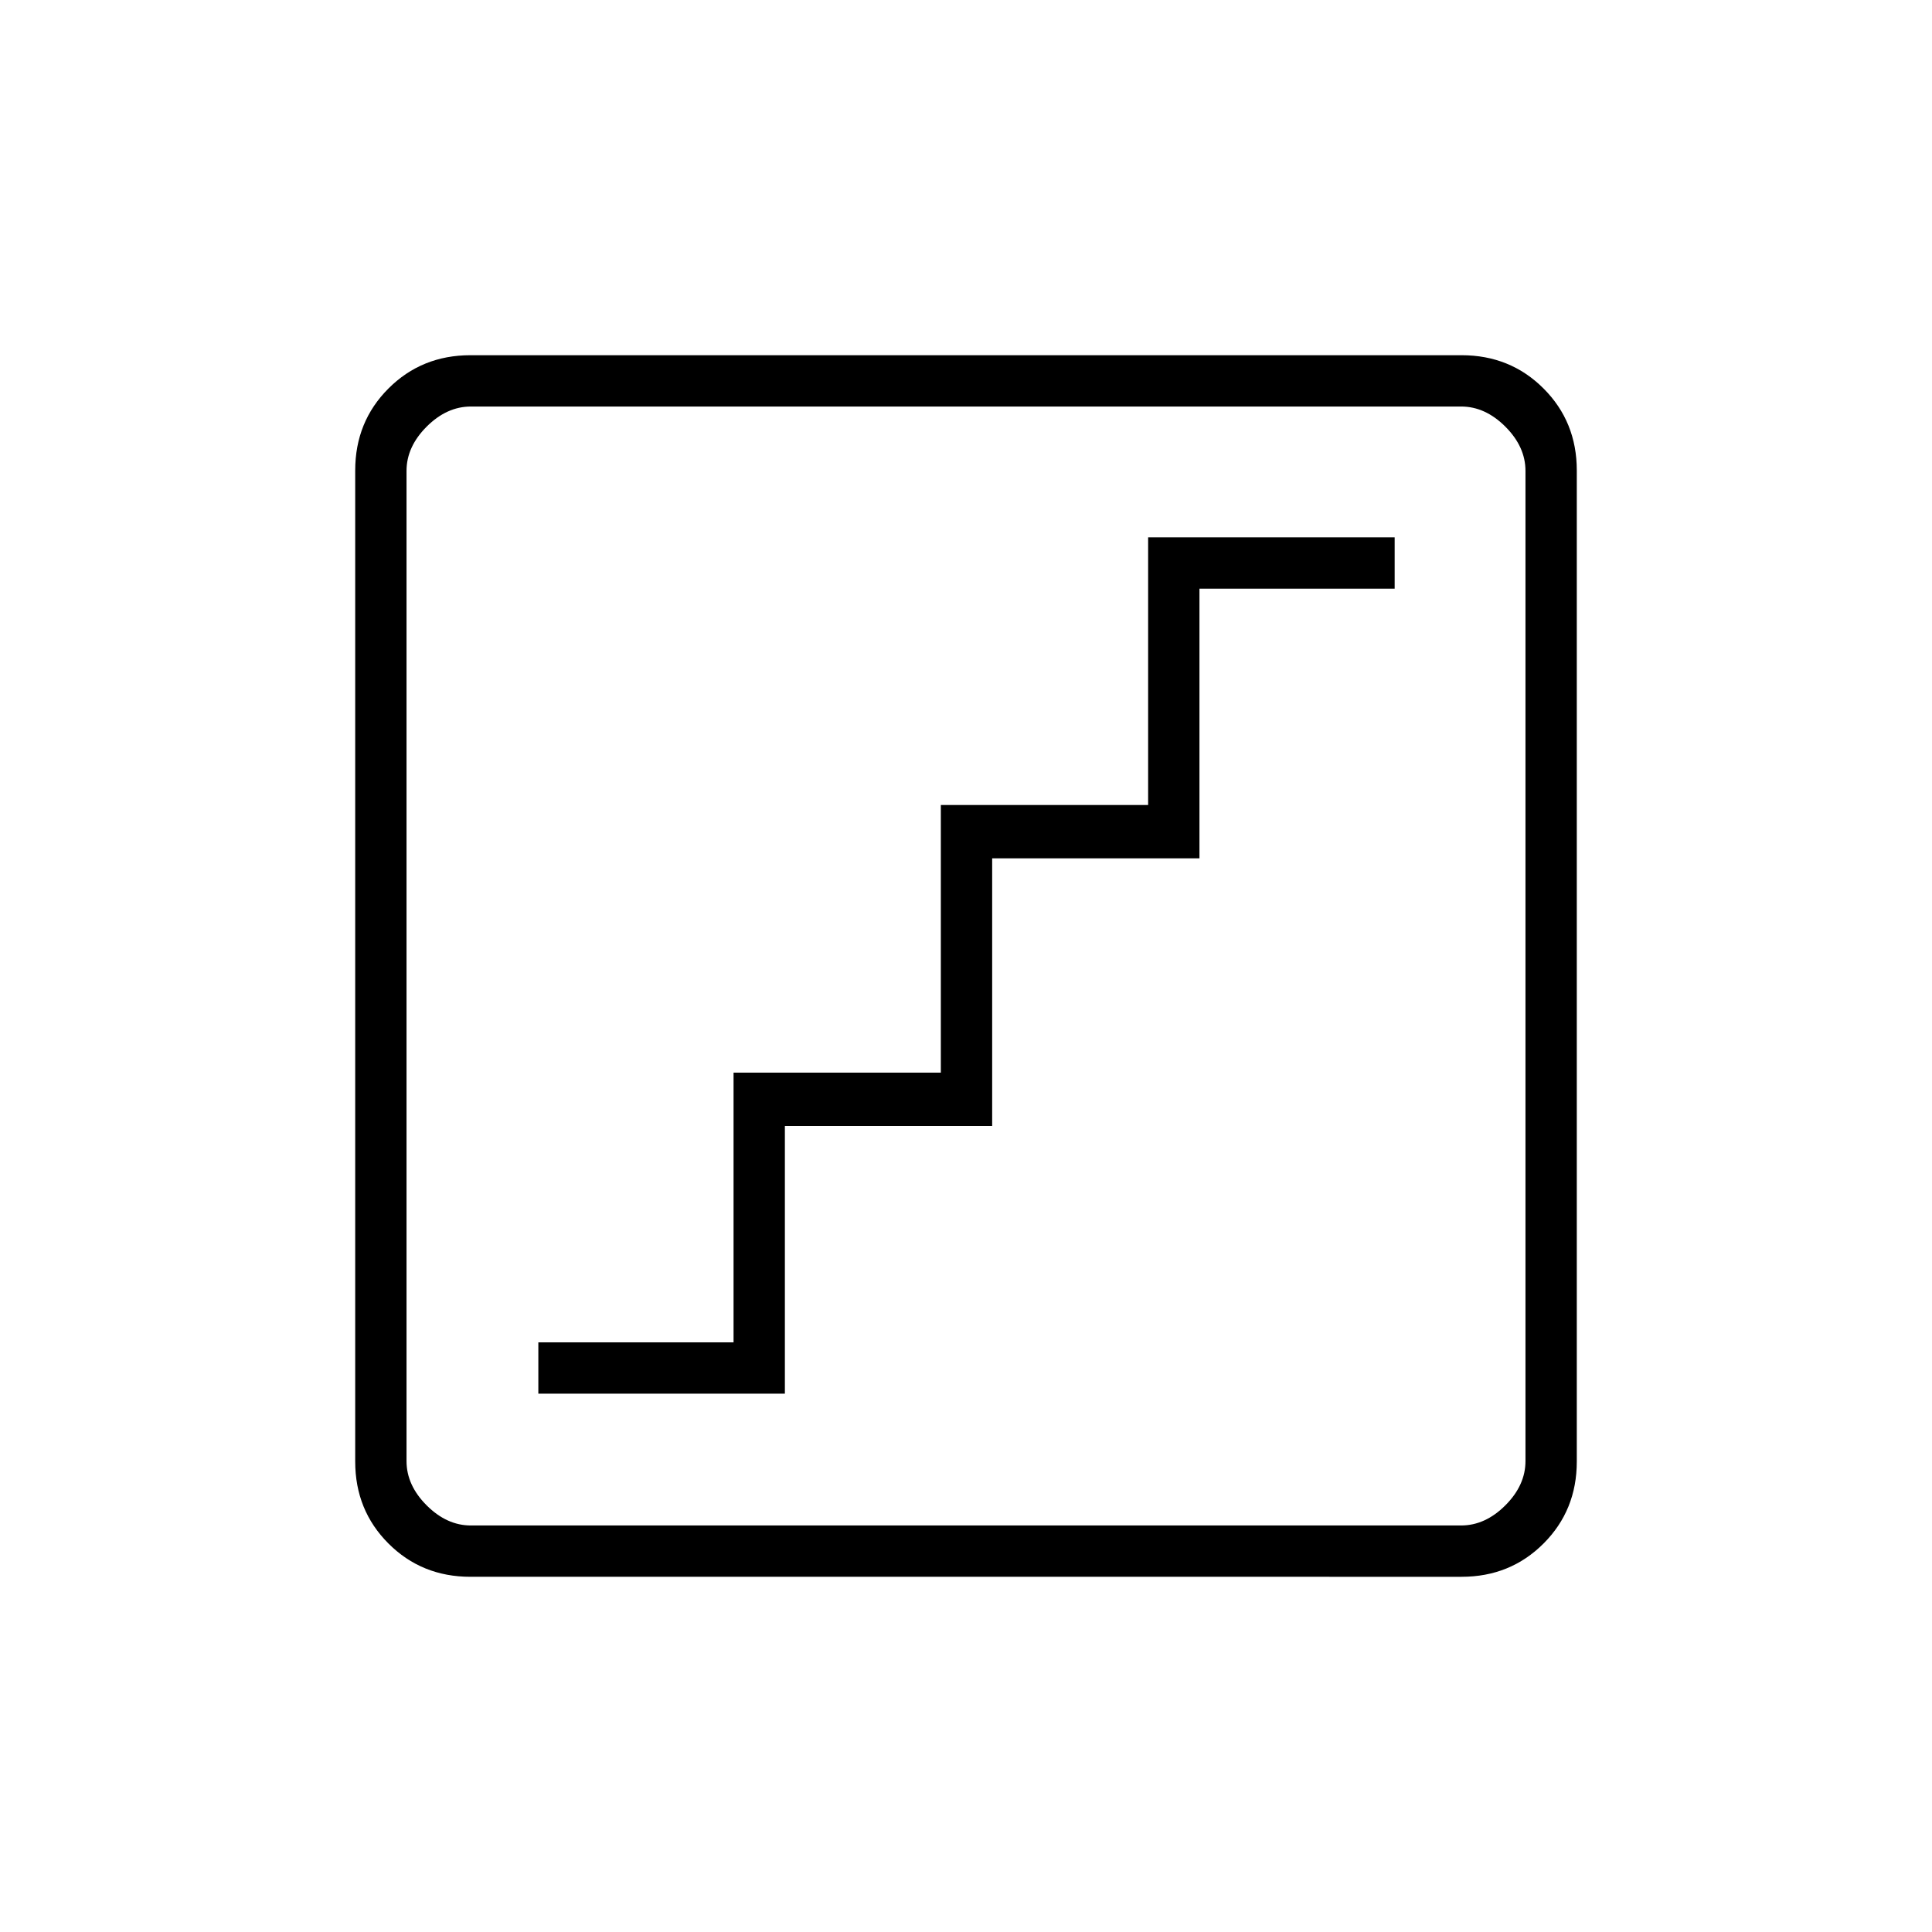 <svg xmlns="http://www.w3.org/2000/svg" height="24" viewBox="0 -960 960 960" width="24"><path d="M267.5-267.5H390v-133h103v-133h103v-134h97V-693H570.5v133h-103v133h-103v134h-97v25.5Zm-33.74 91q-24.2 0-40.73-16.53-16.53-16.53-16.53-40.73v-492.48q0-24.2 16.53-40.73 16.53-16.53 40.73-16.53h492.48q24.2 0 40.73 16.53 16.53 16.53 16.53 40.73v492.48q0 24.2-16.53 40.73-16.53 16.53-40.73 16.53H233.76ZM234-202h492q12 0 22-10t10-22v-492q0-12-10-22t-22-10H234q-12 0-22 10t-10 22v492q0 12 10 22t22 10Zm-32-556v556-556Z"/></svg>